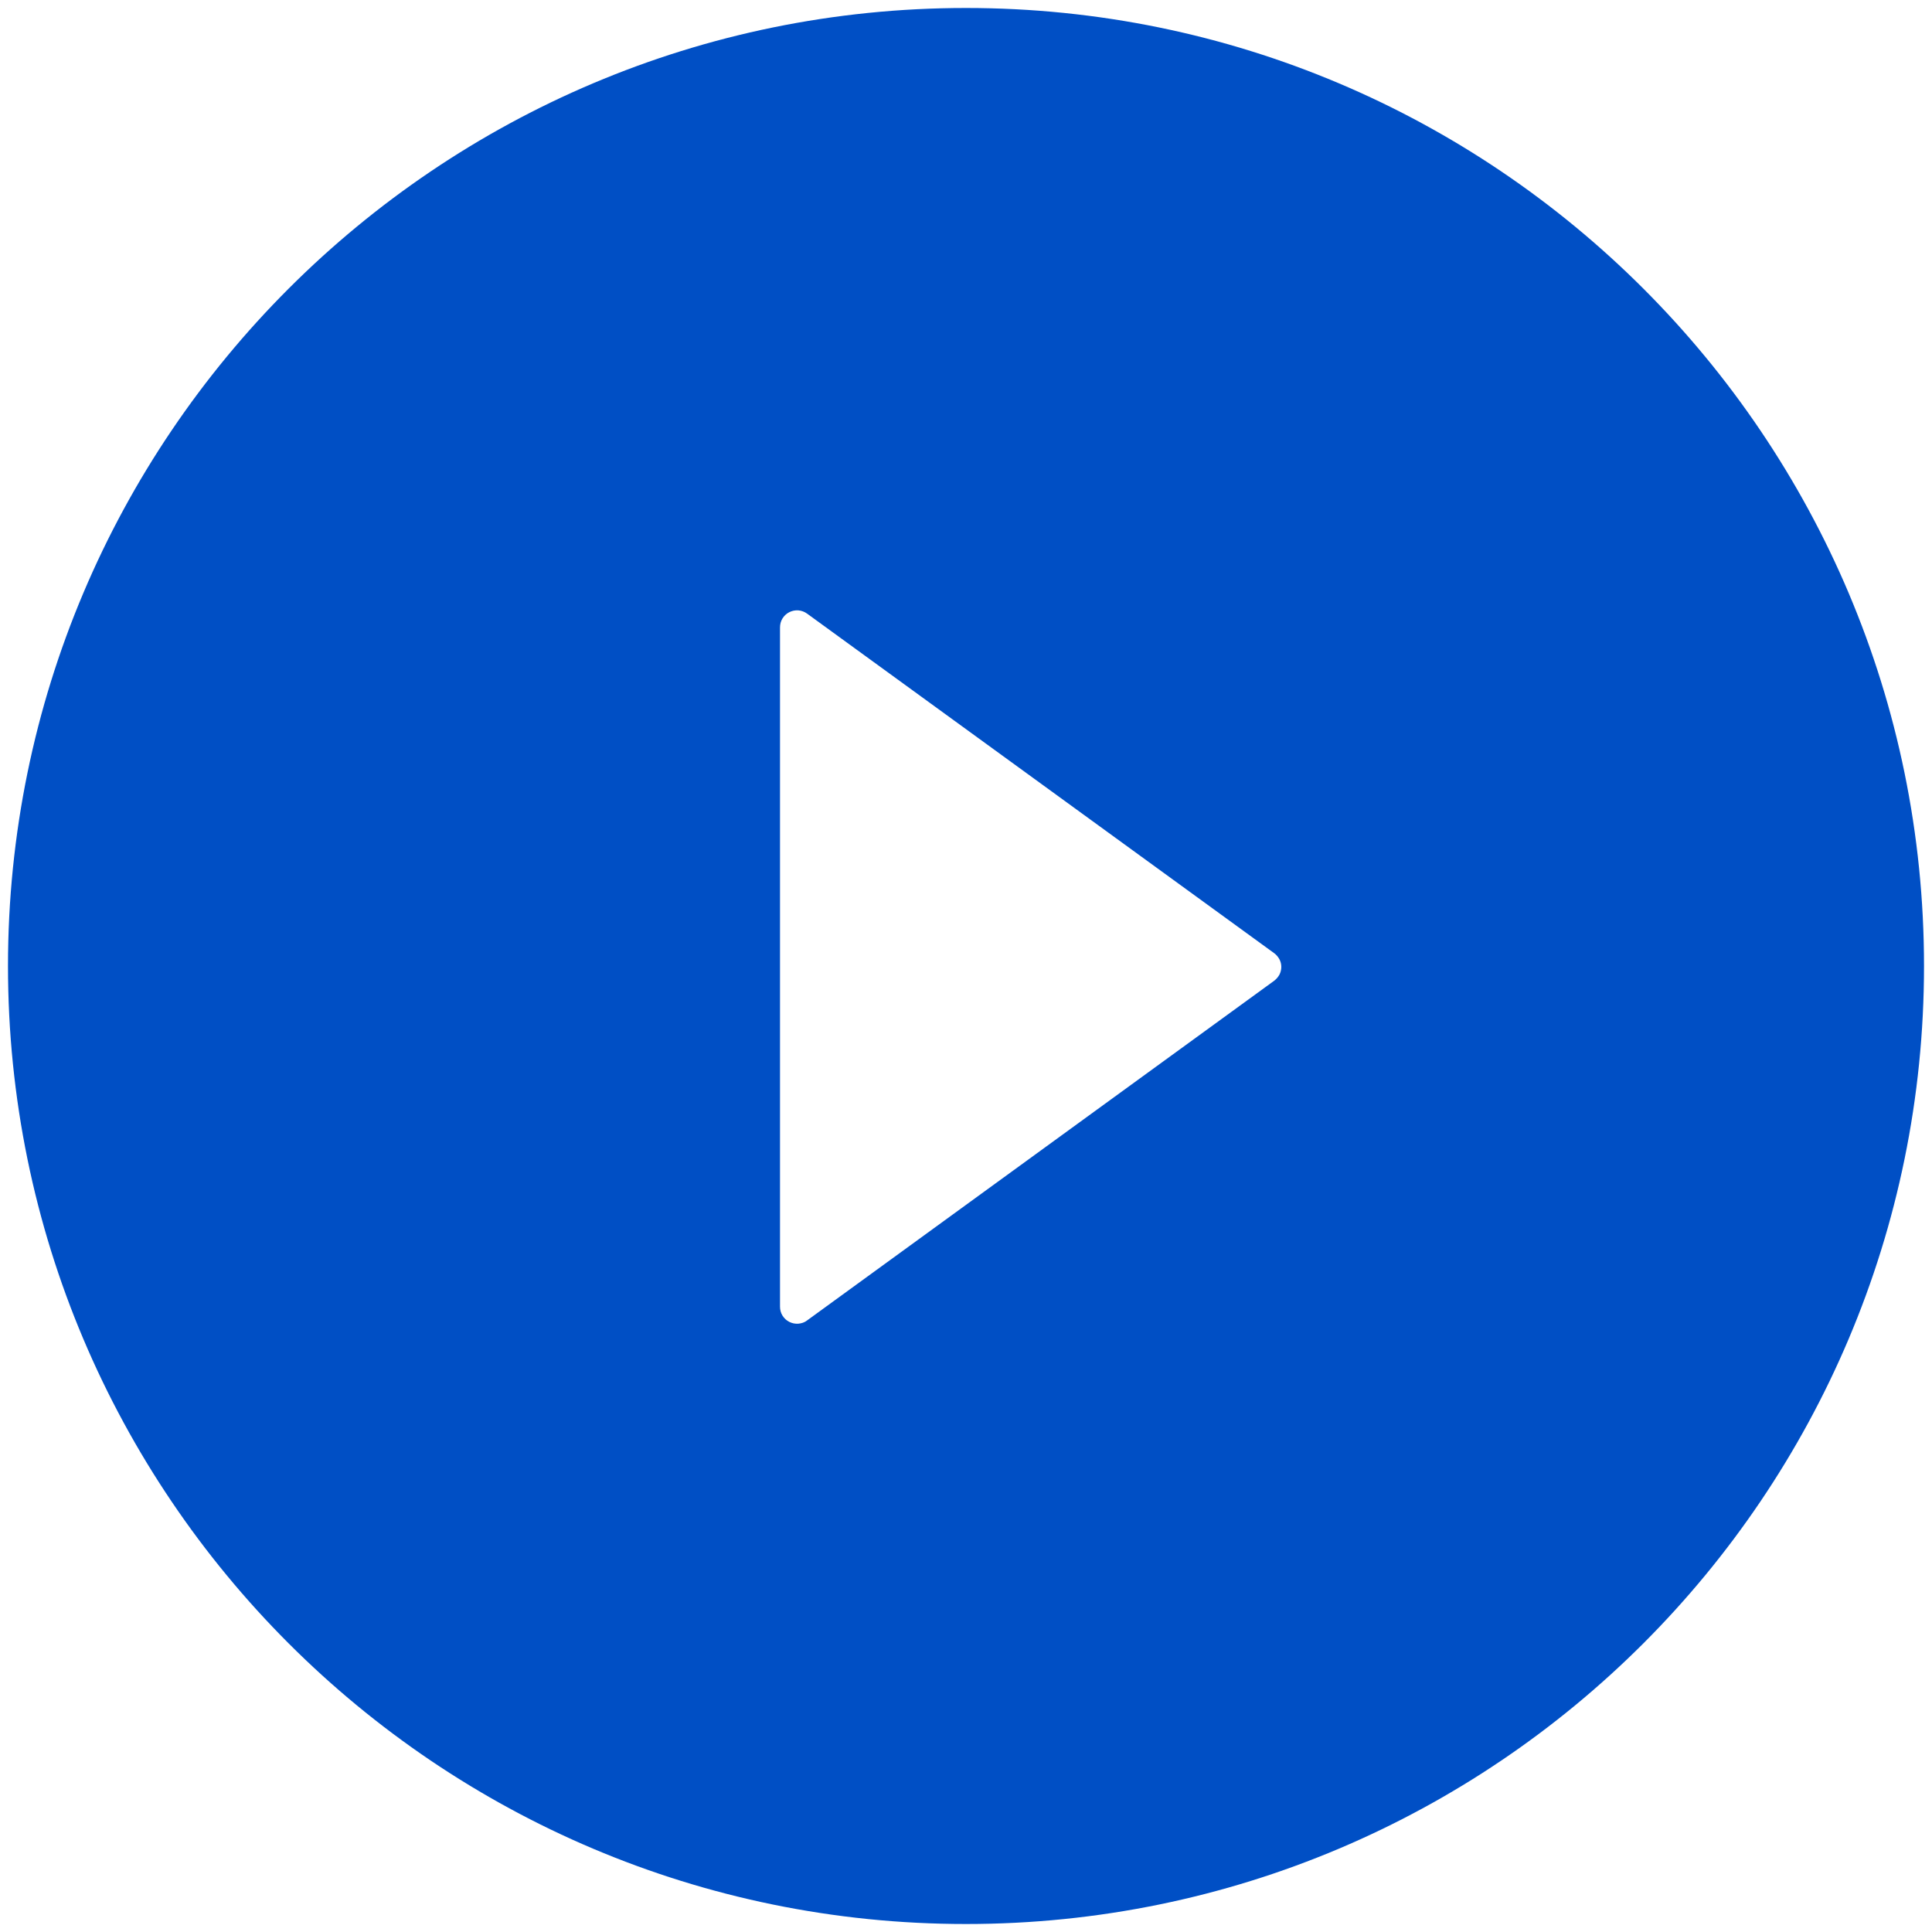 <svg width="15" height="15" viewBox="0 0 15 15" fill="none" xmlns="http://www.w3.org/2000/svg">
<path d="M7.5 0.062C3.393 0.062 0.062 3.393 0.062 7.5C0.062 11.607 3.393 14.938 7.5 14.938C11.607 14.938 14.938 11.607 14.938 7.5C14.938 3.393 11.607 0.062 7.5 0.062ZM9.892 7.615L6.266 10.252C6.247 10.267 6.223 10.275 6.199 10.277C6.174 10.279 6.15 10.274 6.128 10.263C6.106 10.252 6.088 10.235 6.075 10.214C6.062 10.193 6.056 10.169 6.056 10.145V4.872C6.056 4.847 6.062 4.823 6.075 4.802C6.088 4.781 6.106 4.764 6.128 4.753C6.15 4.742 6.174 4.737 6.199 4.739C6.223 4.741 6.247 4.75 6.266 4.764L9.892 7.4C9.909 7.412 9.923 7.429 9.933 7.447C9.943 7.466 9.948 7.486 9.948 7.507C9.948 7.528 9.943 7.549 9.933 7.568C9.923 7.586 9.909 7.602 9.892 7.615Z" fill="#004FC5"/>
</svg>
